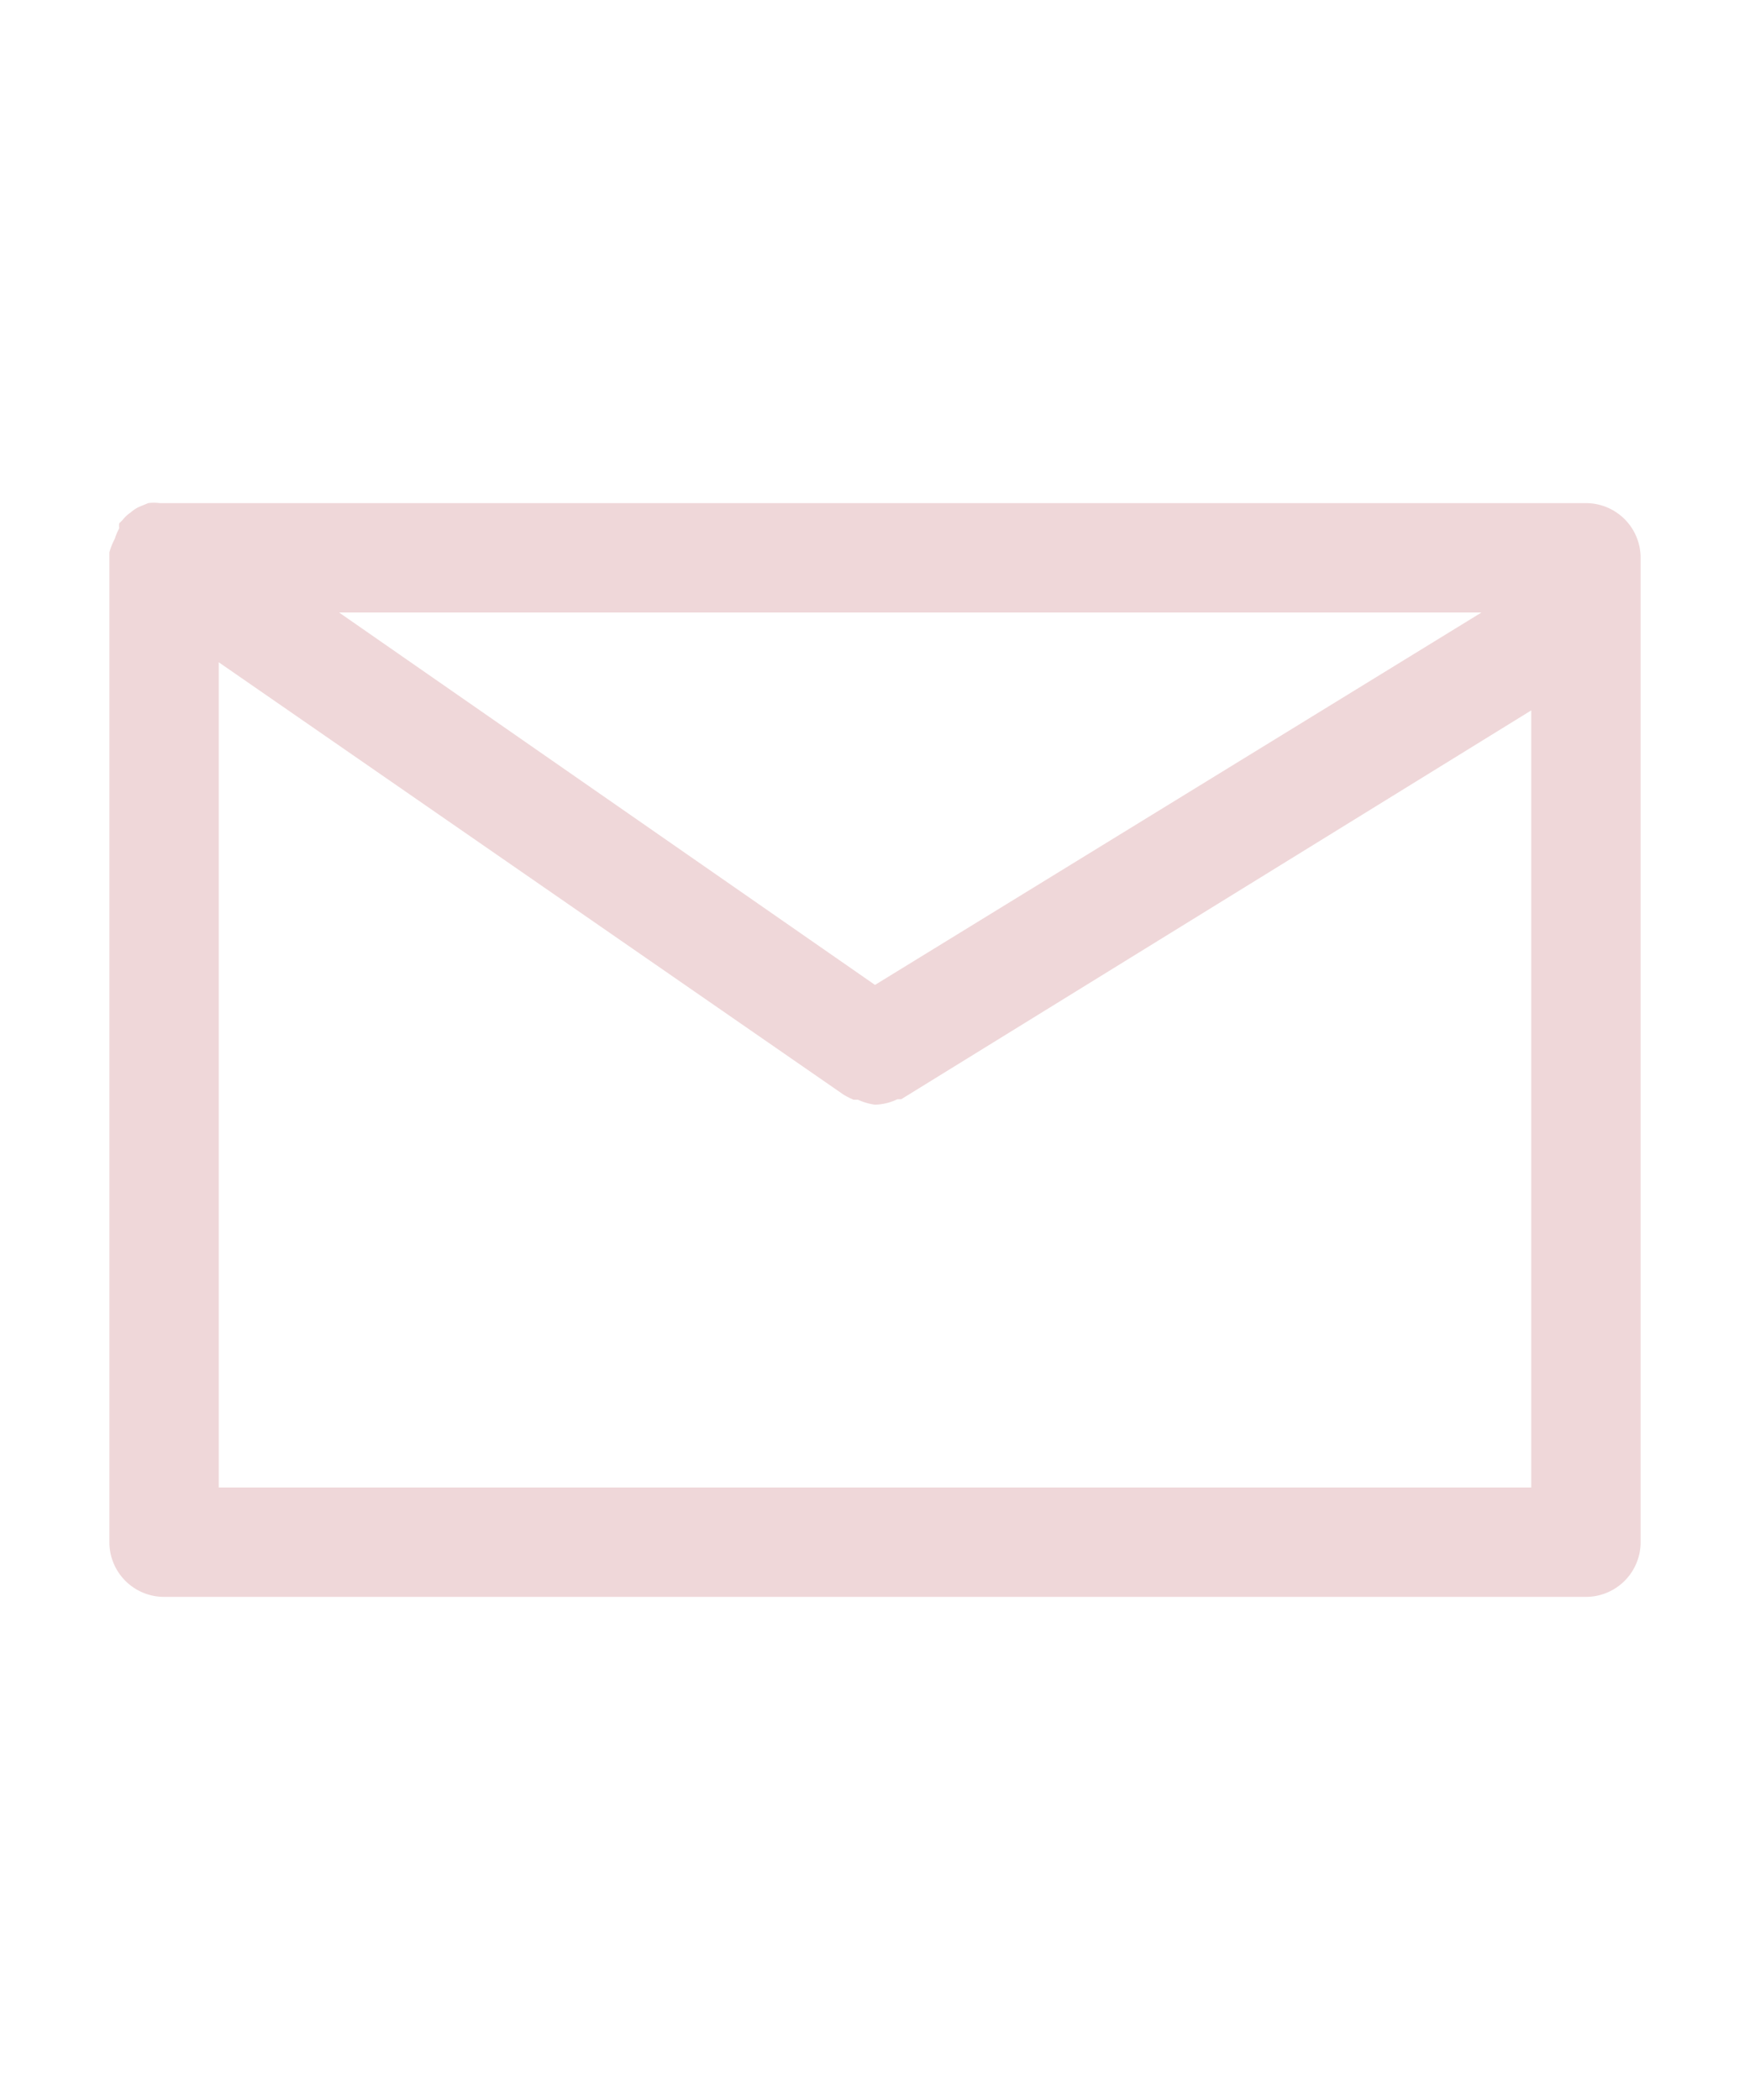 <svg viewBox="0 0 32 32" xmlns="http://www.w3.org/2000/svg" width="15px" height="18px"><path d="M29 6H2.92a.78.78 0 00-.21 0l-.17.07a.65.65 0 00-.15.1.67.67 0 00-.15.14l-.06.06a.36.36 0 000 .09 1.08 1.08 0 00-.08.19 1.29 1.29 0 00-.1.25V25a1 1 0 001 1h26a1 1 0 001-1V7a1 1 0 00-1-1zm-13 8.81L6.2 8h20.89zM4 24V8.91l11.43 7.91a1.51 1.51 0 00.18.09h.08A1.09 1.09 0 0016 17a1 1 0 00.41-.1h.07L28 9.79V24z" fill="#efd7d9"/></svg>